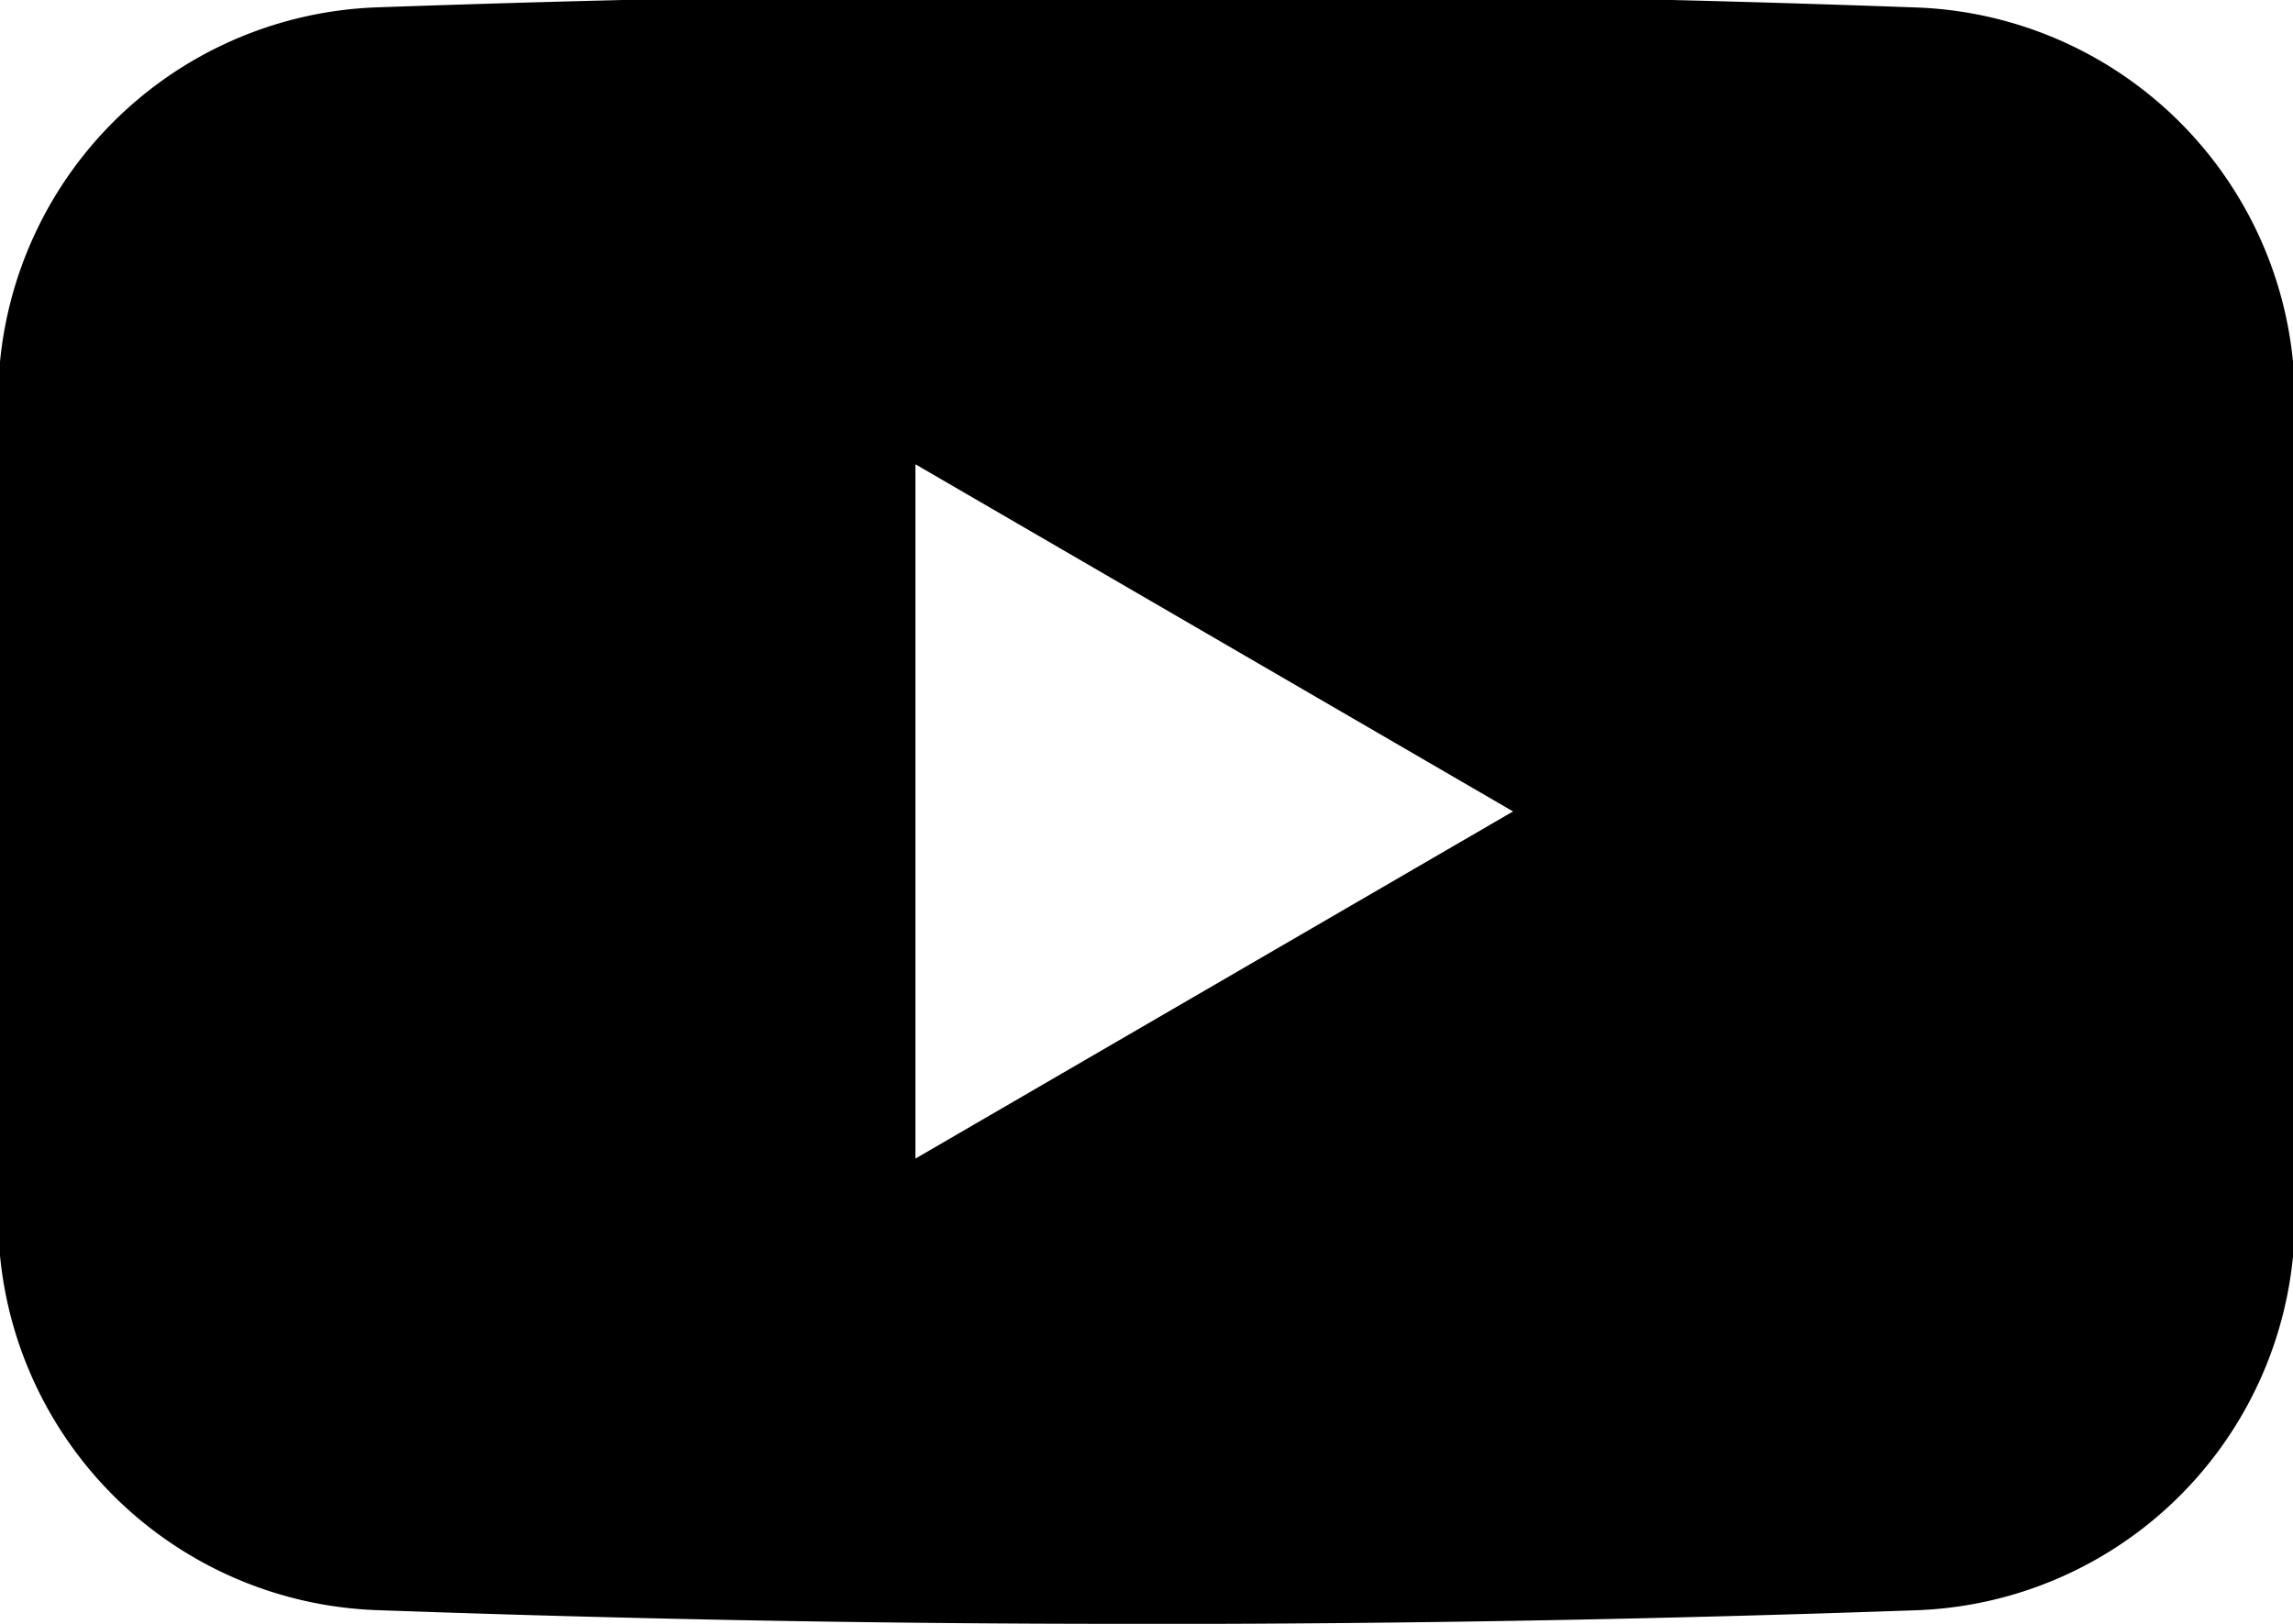 <svg xmlns="http://www.w3.org/2000/svg" xmlns:xlink="http://www.w3.org/1999/xlink" width="117.177" height="83" viewBox="0 0 117.177 83"><path d="M1304.322,15923.829c-12.352,0-25.13-.237-37.979-.7a20.066,20.066,0,0,1-19.342-20.046v-41.83a20.064,20.064,0,0,1,19.318-20.046c13.182-.467,26.228-.7,38.777-.7h.022l1.753,0c12.434,0,25.271.237,38.153.705a20.067,20.067,0,0,1,19.342,20.046v41.83a20.045,20.045,0,0,1-19.318,20.046c-13.141.467-26.259.7-38.989.7Zm-10.448-59.268h0v35.488l30.54-17.744-30.54-17.744Z" transform="translate(-1247.094 -15840.83)"/></svg>
